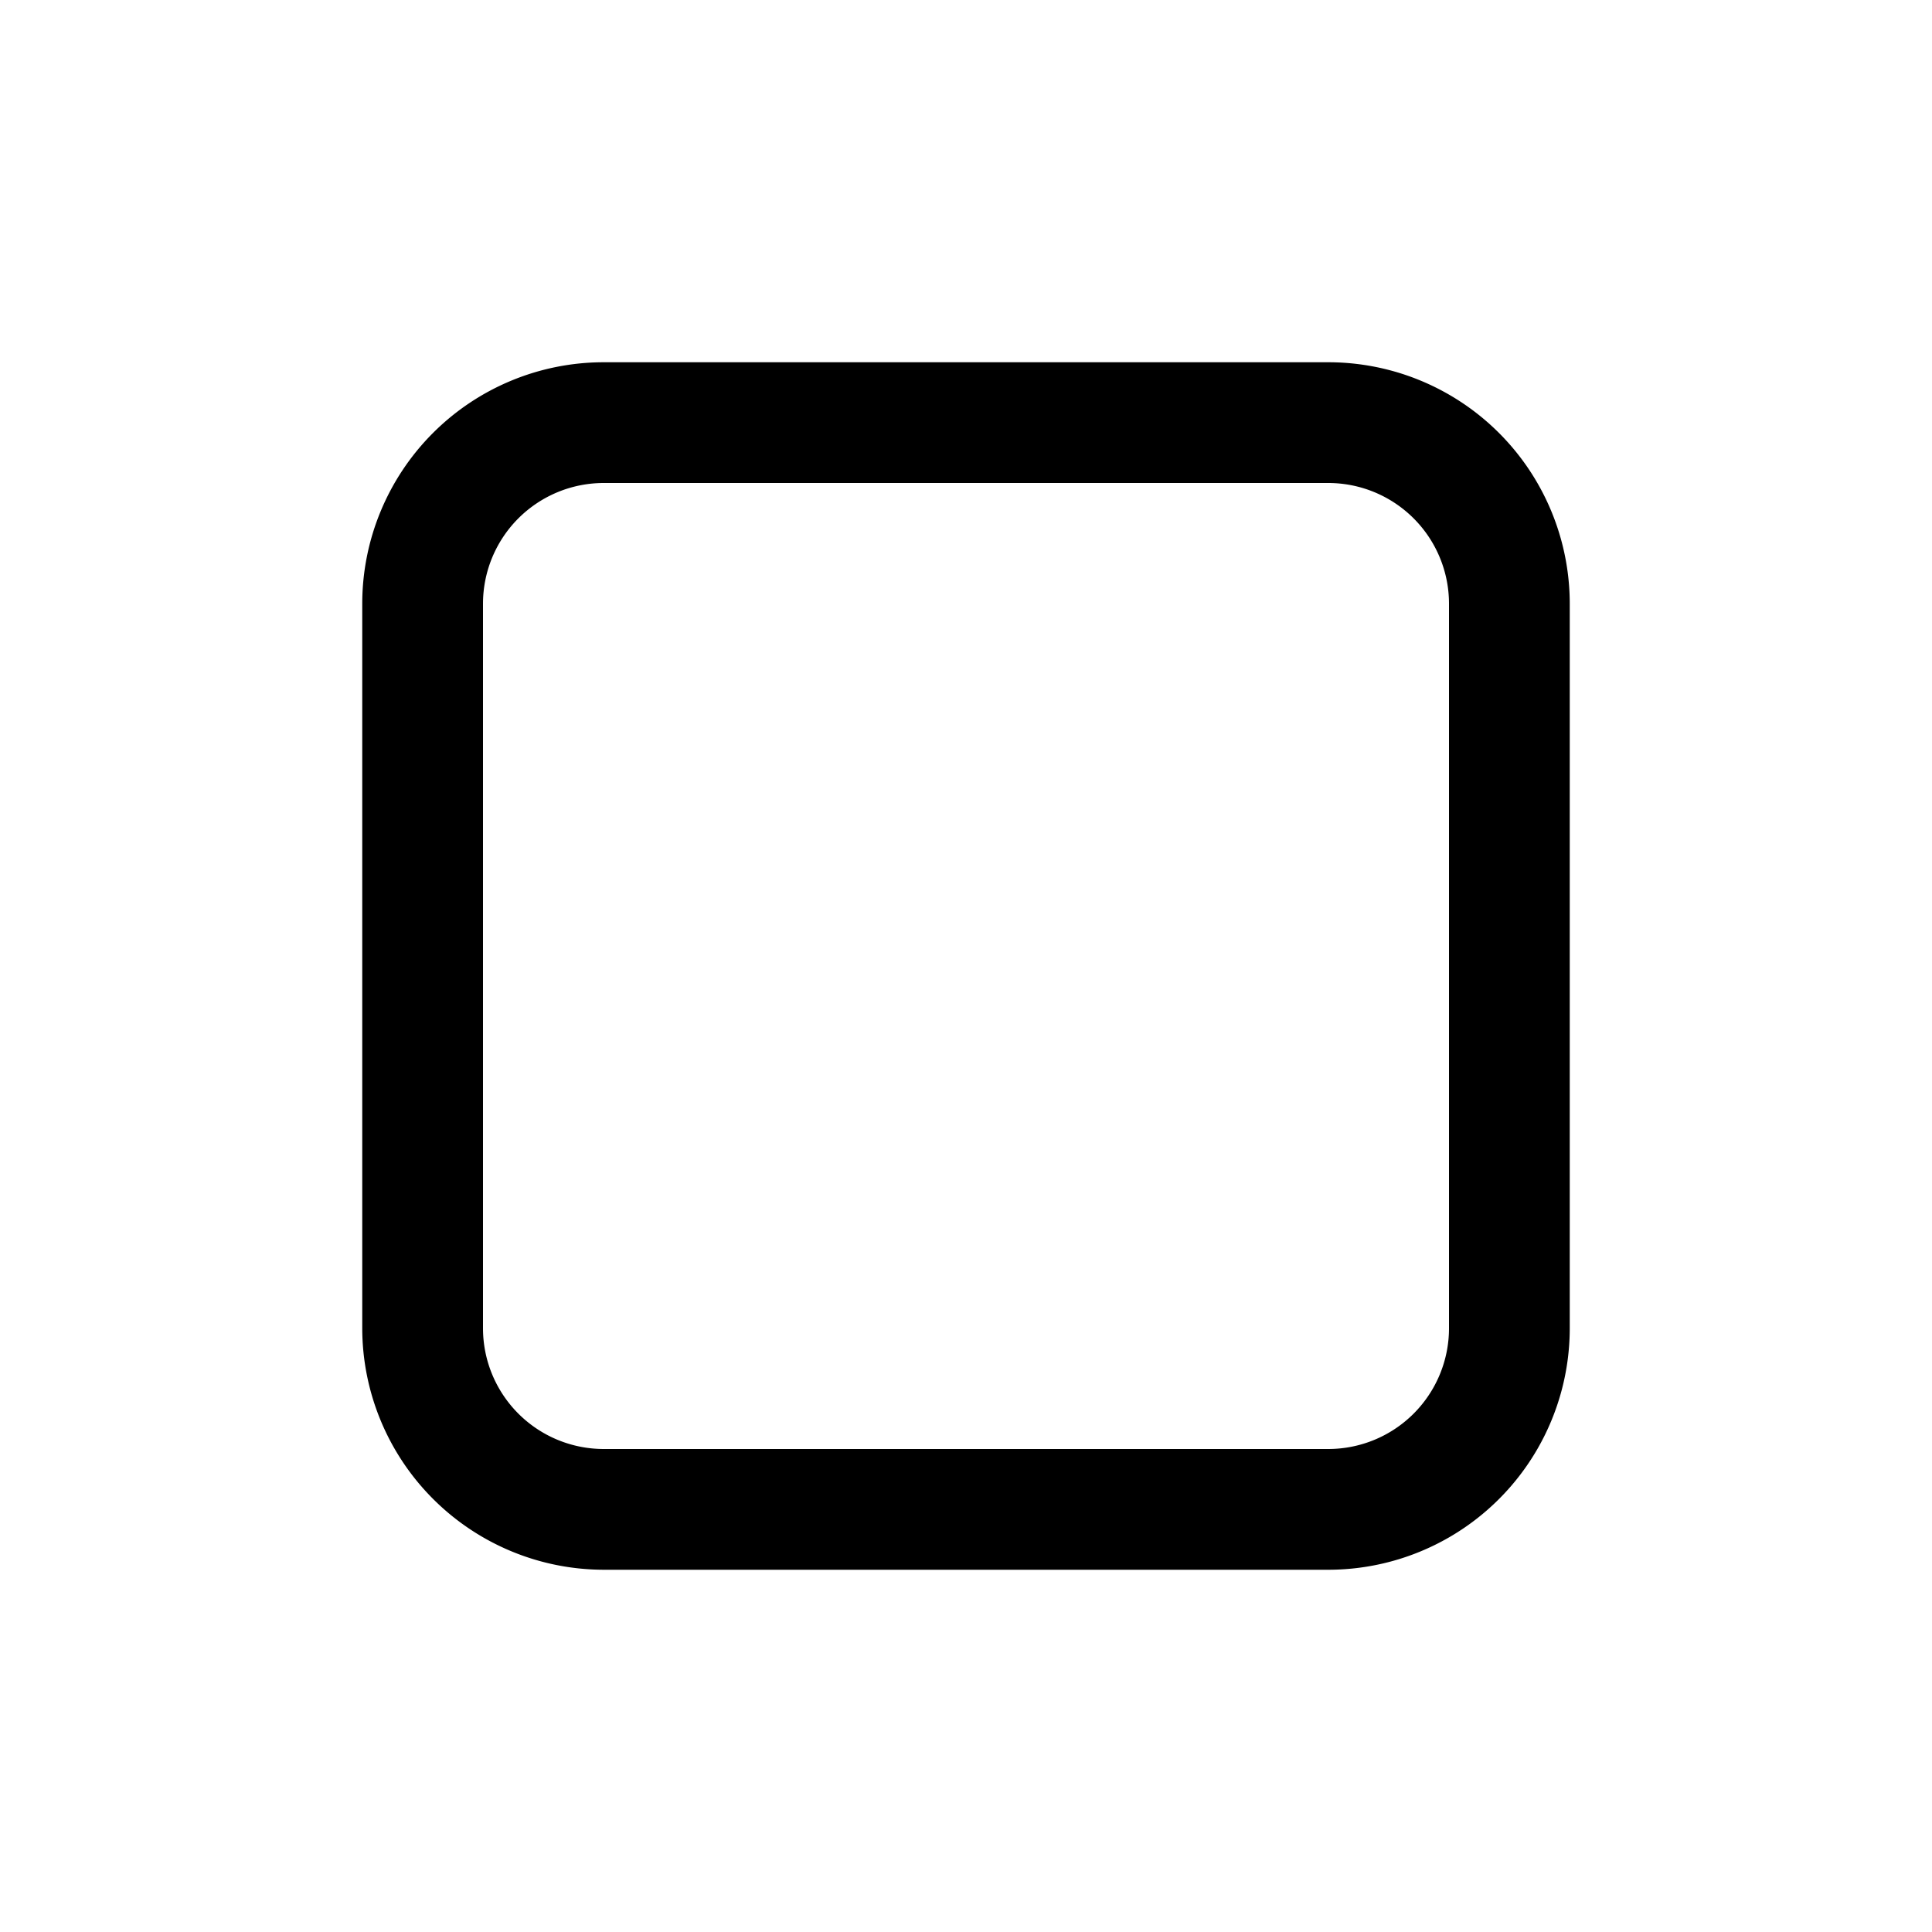 <svg xmlns="http://www.w3.org/2000/svg" viewBox="-1980 -5001 32 32">
  <defs>
    <style>
      .cls-1 {
        fill: rgba(255,255,255,0);
      }
    </style>
  </defs>
  <g id="radio-empty" transform="translate(-2028 -5329)">
    <rect id="長方形_7898" data-name="長方形 7898" class="cls-1" width="32" height="32" transform="translate(48 328)"/>
    <path id="前面オブジェクトで型抜き_9" data-name="前面オブジェクトで型抜き 9" d="M-2768-3701h-12a4.005,4.005,0,0,1-4-4v-12a4,4,0,0,1,4-4h12a4,4,0,0,1,4,4v12A4,4,0,0,1-2768-3701Zm-12-18a2,2,0,0,0-2,2v12a2,2,0,0,0,2,2h12a2,2,0,0,0,2-2v-12a2,2,0,0,0-2-2Z" transform="translate(2838 4055)"/>
  </g>
</svg>
